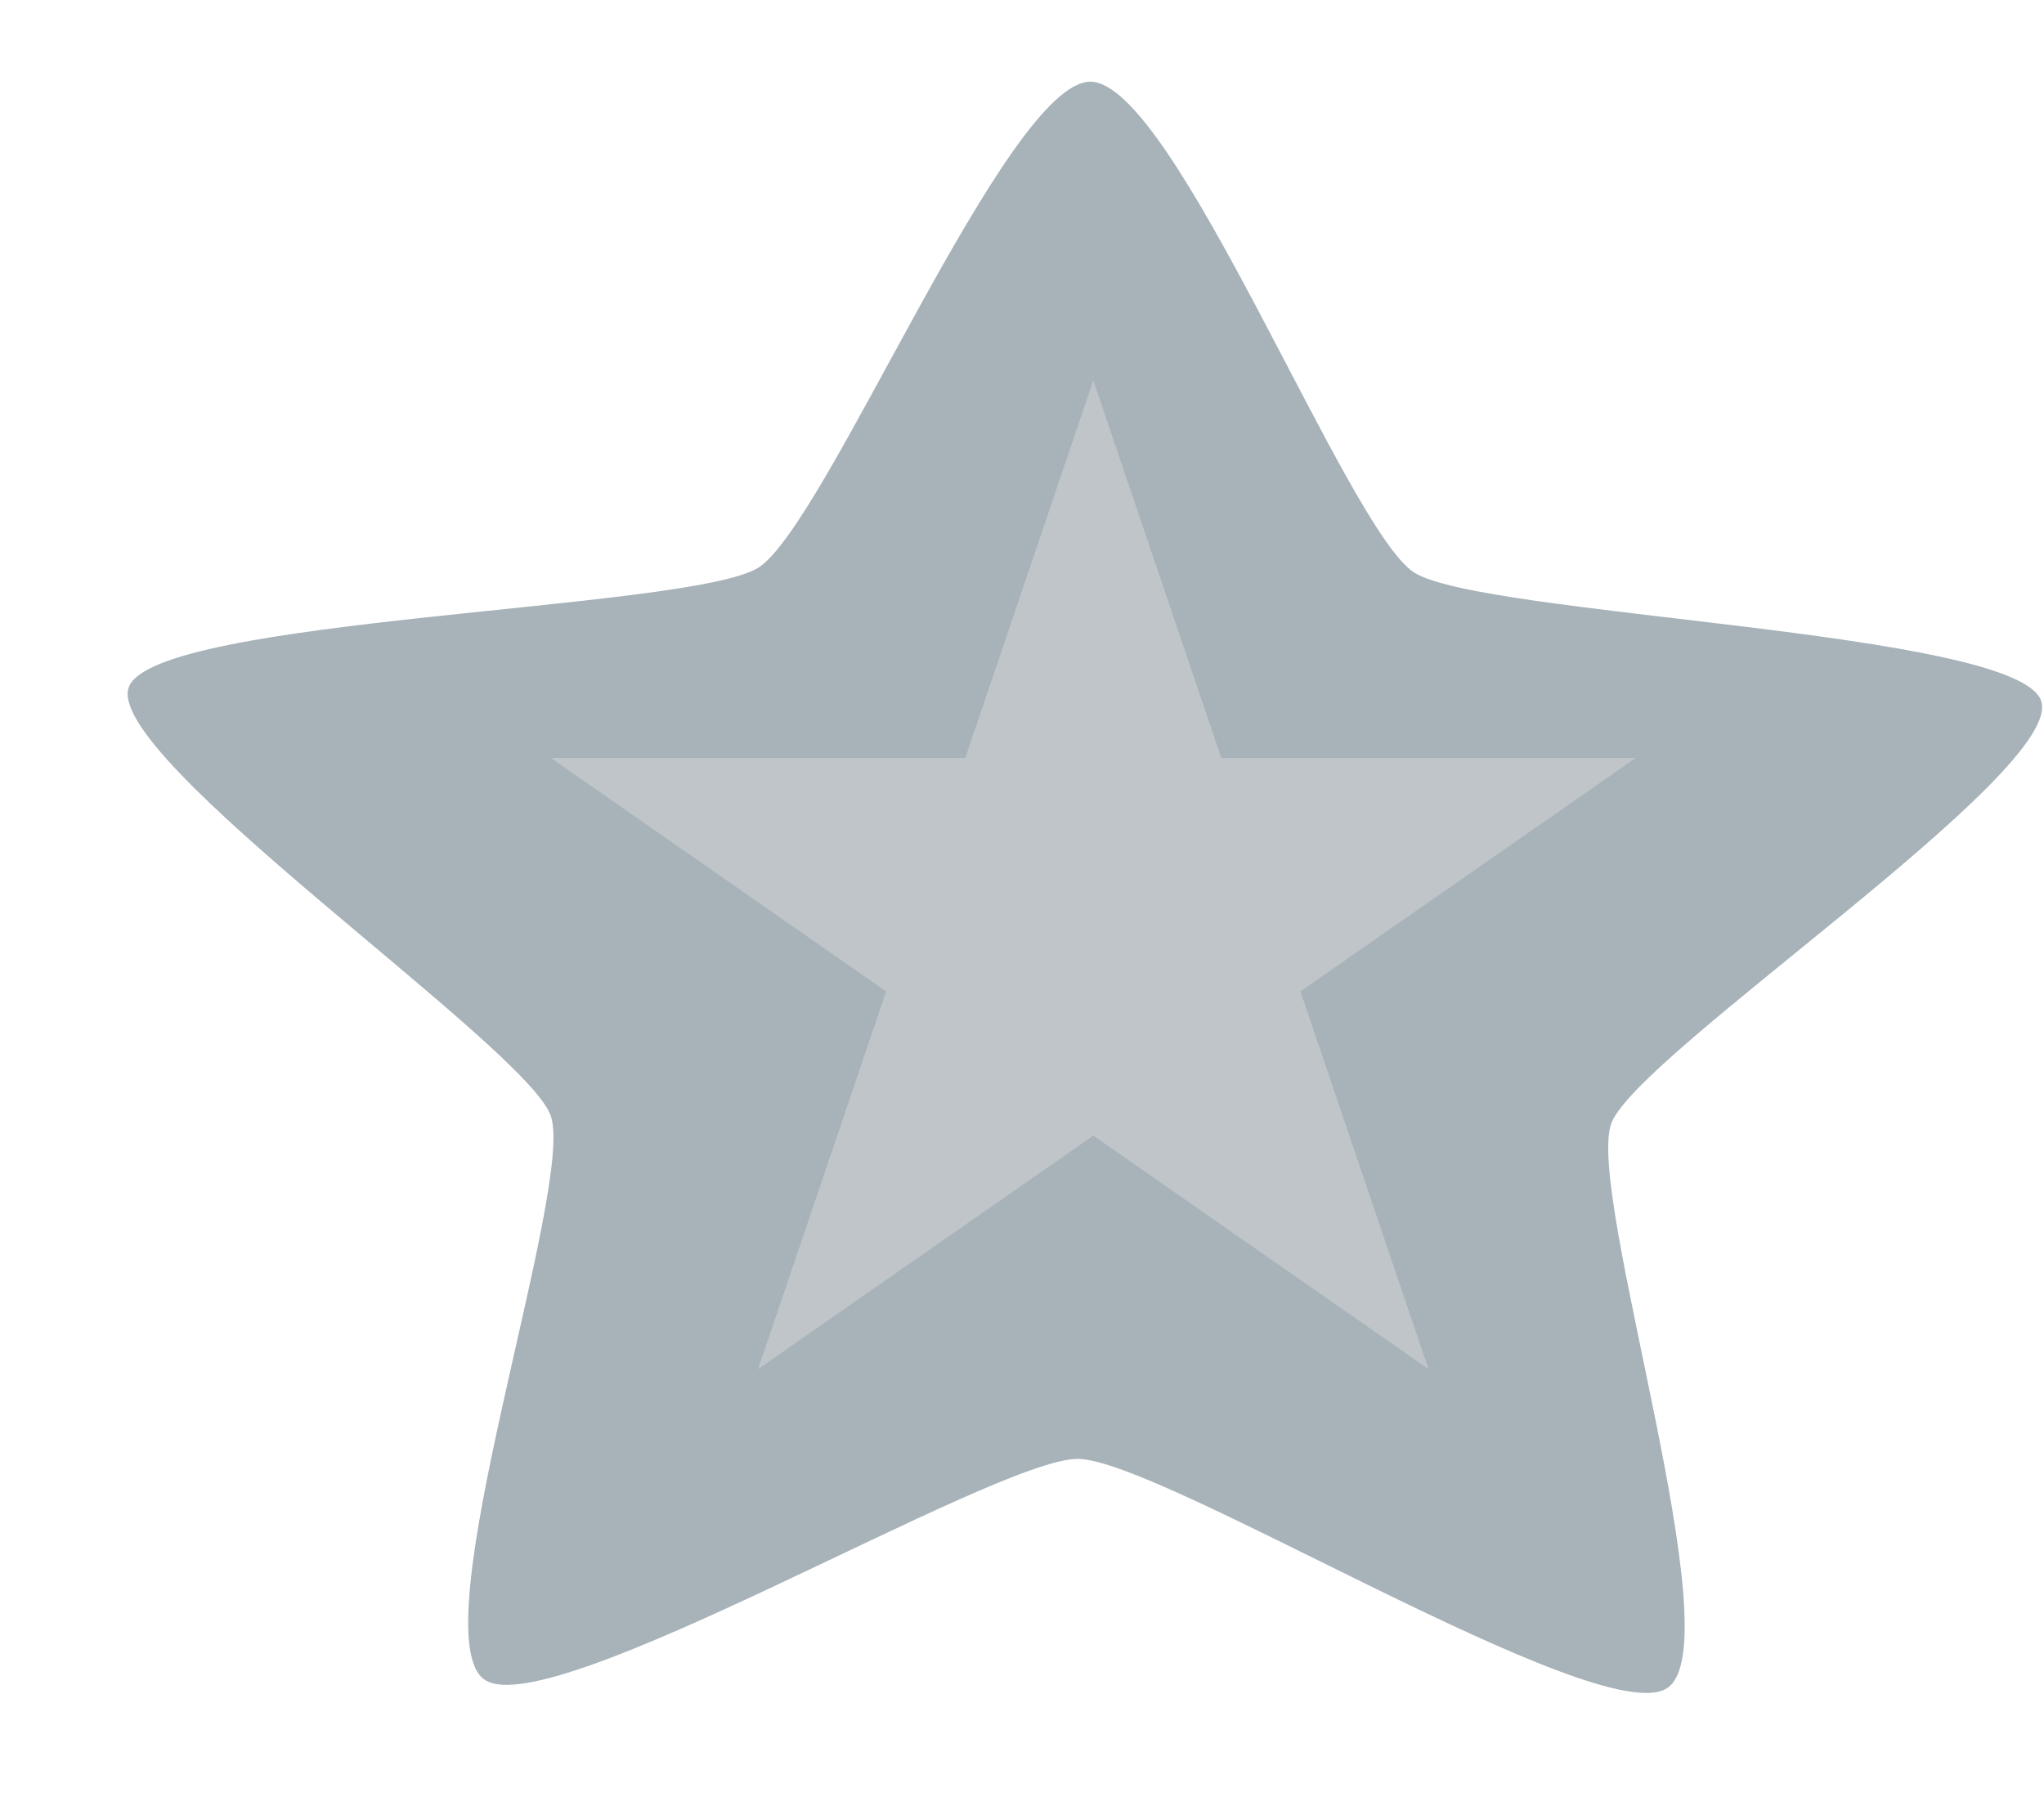 <svg width="43" height="38" viewBox="0 0 43 38" fill="none" xmlns="http://www.w3.org/2000/svg">
<path d="M35.064 35.52C33.632 36.422 24.438 30.705 22.677 30.692C20.916 30.68 11.619 36.266 10.203 35.343C8.787 34.421 12.116 24.949 11.585 23.47C11.055 21.991 2.154 15.925 2.711 14.453C3.269 12.981 14.52 12.844 15.953 11.943C17.386 11.041 21.181 1.706 22.942 1.719C24.703 1.731 28.328 11.118 29.744 12.041C31.16 12.963 42.407 13.259 42.938 14.739C43.468 16.218 34.457 22.157 33.899 23.629C33.342 25.1 36.497 34.618 35.064 35.52Z" fill="#A7B2B9"/>
<path d="M23 8L25.694 15.946H34.413L27.359 20.857L30.053 28.804L23 23.893L15.947 28.804L18.641 20.857L11.587 15.946H20.306L23 8Z" fill="#D9D9D9" fill-opacity="0.48"/>
</svg>
